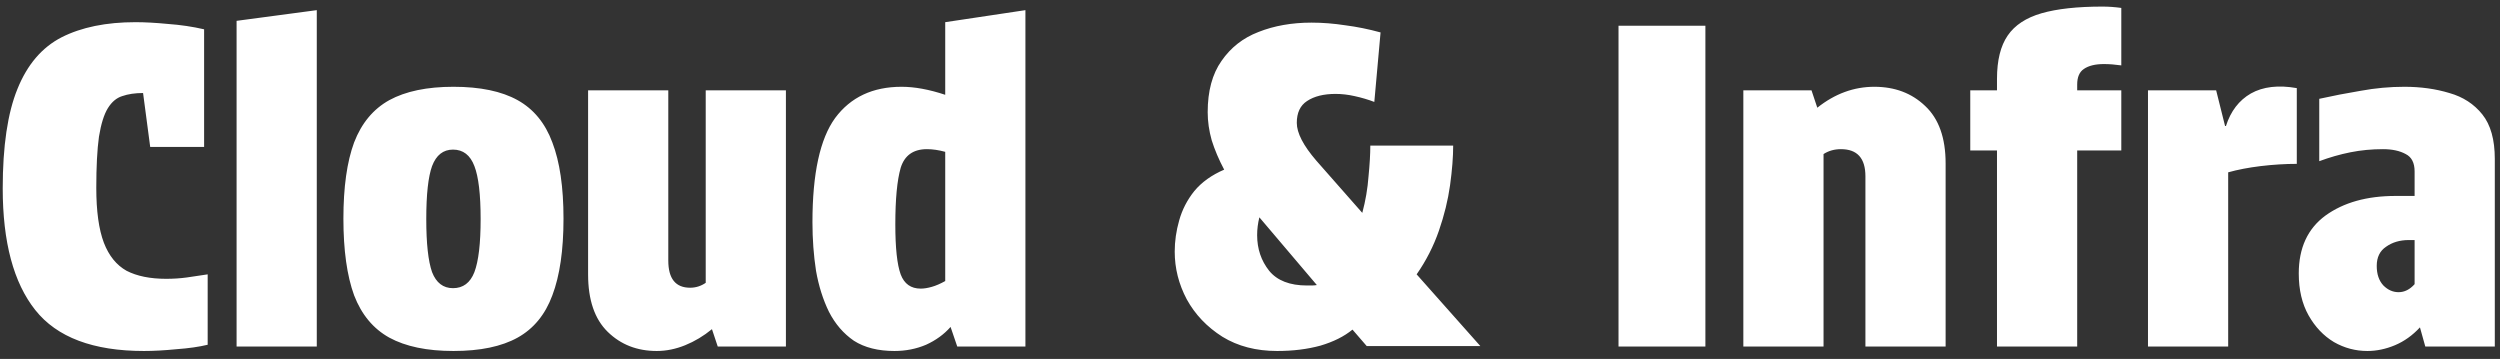<svg width="202" height="29" viewBox="0 0 202 29" fill="none" xmlns="http://www.w3.org/2000/svg">
  <rect x="0" y="0" width="202" height="29" fill="#333333" stroke="none"/>
  <path fill="white" d="M0.22 15.22C0.22 11.812 0.616 9.136 1.408 7.192C2.2 5.224 3.388 3.832 4.972 3.016C6.58 2.2 8.572 1.792 10.948 1.792C11.716 1.792 12.592 1.84 13.576 1.936C14.584 2.008 15.556 2.152 16.492 2.368V11.872H12.136L11.56 7.516C10.912 7.516 10.348 7.6 9.868 7.768C9.412 7.912 9.028 8.236 8.716 8.74C8.404 9.244 8.164 10.012 7.996 11.044C7.852 12.076 7.78 13.456 7.78 15.184C7.78 17.056 7.984 18.532 8.392 19.612C8.8 20.668 9.412 21.424 10.228 21.88C11.068 22.312 12.136 22.528 13.432 22.528C14.008 22.528 14.56 22.492 15.088 22.42C15.616 22.348 16.18 22.264 16.78 22.168V27.856C16.084 28.024 15.244 28.144 14.26 28.216C13.276 28.312 12.4 28.36 11.632 28.36C7.528 28.36 4.6 27.256 2.848 25.048C1.096 22.84 0.22 19.564 0.22 15.22ZM25.596 28H19.116V1.684L25.596 0.82V28ZM36.639 28.36C34.503 28.36 32.775 28 31.455 27.28C30.159 26.56 29.211 25.42 28.611 23.86C28.035 22.276 27.747 20.212 27.747 17.668C27.747 15.124 28.035 13.072 28.611 11.512C29.211 9.952 30.159 8.812 31.455 8.092C32.775 7.372 34.503 7.012 36.639 7.012C38.799 7.012 40.527 7.372 41.823 8.092C43.119 8.812 44.055 9.952 44.631 11.512C45.231 13.072 45.531 15.124 45.531 17.668C45.531 20.212 45.231 22.276 44.631 23.86C44.055 25.42 43.119 26.56 41.823 27.28C40.527 28 38.799 28.36 36.639 28.36ZM36.603 23.284C37.419 23.284 37.995 22.852 38.331 21.988C38.667 21.1 38.835 19.672 38.835 17.704C38.835 15.712 38.667 14.284 38.331 13.42C37.995 12.532 37.419 12.088 36.603 12.088C35.811 12.088 35.247 12.532 34.911 13.42C34.599 14.284 34.443 15.712 34.443 17.704C34.443 19.672 34.599 21.1 34.911 21.988C35.247 22.852 35.811 23.284 36.603 23.284ZM57.526 26.596C56.854 27.148 56.134 27.58 55.366 27.892C54.598 28.204 53.83 28.36 53.062 28.36C51.478 28.36 50.158 27.844 49.102 26.812C48.046 25.78 47.518 24.232 47.518 22.168V7.3H53.998V21.052C53.998 22.516 54.586 23.248 55.762 23.248C56.218 23.248 56.638 23.116 57.022 22.852V7.3H63.502V28H57.994L57.526 26.596ZM72.27 28.36C70.95 28.36 69.858 28.084 68.994 27.532C68.154 26.956 67.482 26.176 66.978 25.192C66.498 24.208 66.15 23.104 65.934 21.88C65.742 20.632 65.646 19.324 65.646 17.956C65.646 14.02 66.258 11.212 67.482 9.532C68.73 7.852 70.518 7.012 72.846 7.012C73.902 7.012 75.078 7.228 76.374 7.66V1.792L82.854 0.82V28H77.346L76.806 26.416C76.278 27.016 75.618 27.496 74.826 27.856C74.034 28.192 73.182 28.36 72.27 28.36ZM74.394 23.32C74.658 23.32 74.958 23.272 75.294 23.176C75.63 23.08 75.99 22.924 76.374 22.708V12.268C75.846 12.124 75.354 12.052 74.898 12.052C73.794 12.052 73.086 12.556 72.774 13.564C72.486 14.572 72.342 16.096 72.342 18.136C72.342 20.032 72.486 21.376 72.774 22.168C73.062 22.936 73.602 23.32 74.394 23.32ZM110.073 17.2C110.337 16.216 110.505 15.232 110.577 14.248C110.673 13.264 110.721 12.436 110.721 11.764H117.417C117.417 12.676 117.333 13.744 117.165 14.968C116.997 16.168 116.697 17.392 116.265 18.64C115.833 19.888 115.233 21.064 114.465 22.168L119.613 27.964H110.433L109.281 26.632C108.609 27.184 107.745 27.616 106.689 27.928C105.633 28.216 104.469 28.36 103.197 28.36C101.493 28.36 100.017 27.976 98.769 27.208C97.521 26.416 96.561 25.408 95.889 24.184C95.241 22.96 94.917 21.676 94.917 20.332C94.917 19.492 95.037 18.652 95.277 17.812C95.517 16.948 95.925 16.156 96.501 15.436C97.101 14.716 97.905 14.14 98.913 13.708C98.481 12.892 98.145 12.1 97.905 11.332C97.689 10.564 97.581 9.808 97.581 9.064C97.581 7.36 97.953 5.98 98.697 4.924C99.441 3.844 100.437 3.064 101.685 2.584C102.957 2.08 104.385 1.828 105.969 1.828C106.857 1.828 107.769 1.9 108.705 2.044C109.641 2.164 110.589 2.356 111.549 2.62L111.045 8.236C110.541 8.044 110.013 7.888 109.461 7.768C108.933 7.648 108.417 7.588 107.913 7.588C106.953 7.588 106.185 7.78 105.609 8.164C105.057 8.524 104.781 9.112 104.781 9.928C104.781 10.744 105.309 11.764 106.365 12.988L110.073 17.2ZM105.609 23.068C105.729 23.068 105.849 23.068 105.969 23.068C106.113 23.068 106.257 23.056 106.401 23.032L101.757 17.56C101.637 18.04 101.577 18.52 101.577 19C101.577 20.104 101.901 21.064 102.549 21.88C103.197 22.672 104.217 23.068 105.609 23.068ZM130.776 2.08H137.796V28H130.776V2.08ZM146.838 8.704C148.254 7.576 149.79 7.012 151.446 7.012C153.102 7.012 154.47 7.528 155.55 8.56C156.654 9.592 157.206 11.14 157.206 13.204V28H150.726V14.248C150.726 12.784 150.066 12.052 148.746 12.052C148.218 12.052 147.75 12.184 147.342 12.448V28H140.862V7.3H146.37L146.838 8.704ZM161.357 28V12.16H159.197V7.3H161.357V6.364C161.357 4.876 161.645 3.712 162.221 2.872C162.797 2.032 163.709 1.432 164.957 1.072C166.205 0.712 167.849 0.532 169.889 0.532C170.369 0.532 170.873 0.568 171.401 0.64V5.284C170.897 5.212 170.429 5.176 169.997 5.176C169.301 5.176 168.761 5.308 168.377 5.572C168.017 5.812 167.837 6.232 167.837 6.832V7.3H171.401V12.16H167.837V28H161.357ZM173.557 28V7.3H179.065L179.785 10.18H179.857C180.241 8.98 180.913 8.104 181.873 7.552C182.857 7 184.093 6.856 185.581 7.12V13.24C184.645 13.24 183.673 13.3 182.665 13.42C181.681 13.54 180.805 13.708 180.037 13.924V28H173.557ZM191.284 28.36C190.324 28.36 189.424 28.12 188.584 27.64C187.744 27.136 187.06 26.416 186.532 25.48C186.004 24.544 185.74 23.416 185.74 22.096C185.74 20.032 186.46 18.472 187.9 17.416C189.364 16.36 191.248 15.832 193.552 15.832H195.1V13.852C195.1 13.156 194.86 12.688 194.38 12.448C193.9 12.184 193.288 12.052 192.544 12.052C191.632 12.052 190.756 12.136 189.916 12.304C189.076 12.472 188.236 12.712 187.396 13.024V7.984C188.476 7.744 189.592 7.528 190.744 7.336C191.92 7.12 193.096 7.012 194.272 7.012C195.592 7.012 196.804 7.18 197.908 7.516C199.012 7.828 199.9 8.404 200.572 9.244C201.244 10.084 201.58 11.284 201.58 12.844V28H195.964L195.532 26.452C194.932 27.1 194.26 27.58 193.516 27.892C192.772 28.204 192.028 28.36 191.284 28.36ZM193.804 23.608C194.284 23.608 194.716 23.392 195.1 22.96V19.396H194.632C193.912 19.396 193.3 19.576 192.796 19.936C192.292 20.272 192.04 20.788 192.04 21.484C192.04 22.156 192.22 22.684 192.58 23.068C192.94 23.428 193.348 23.608 193.804 23.608Z"/>
</svg>
